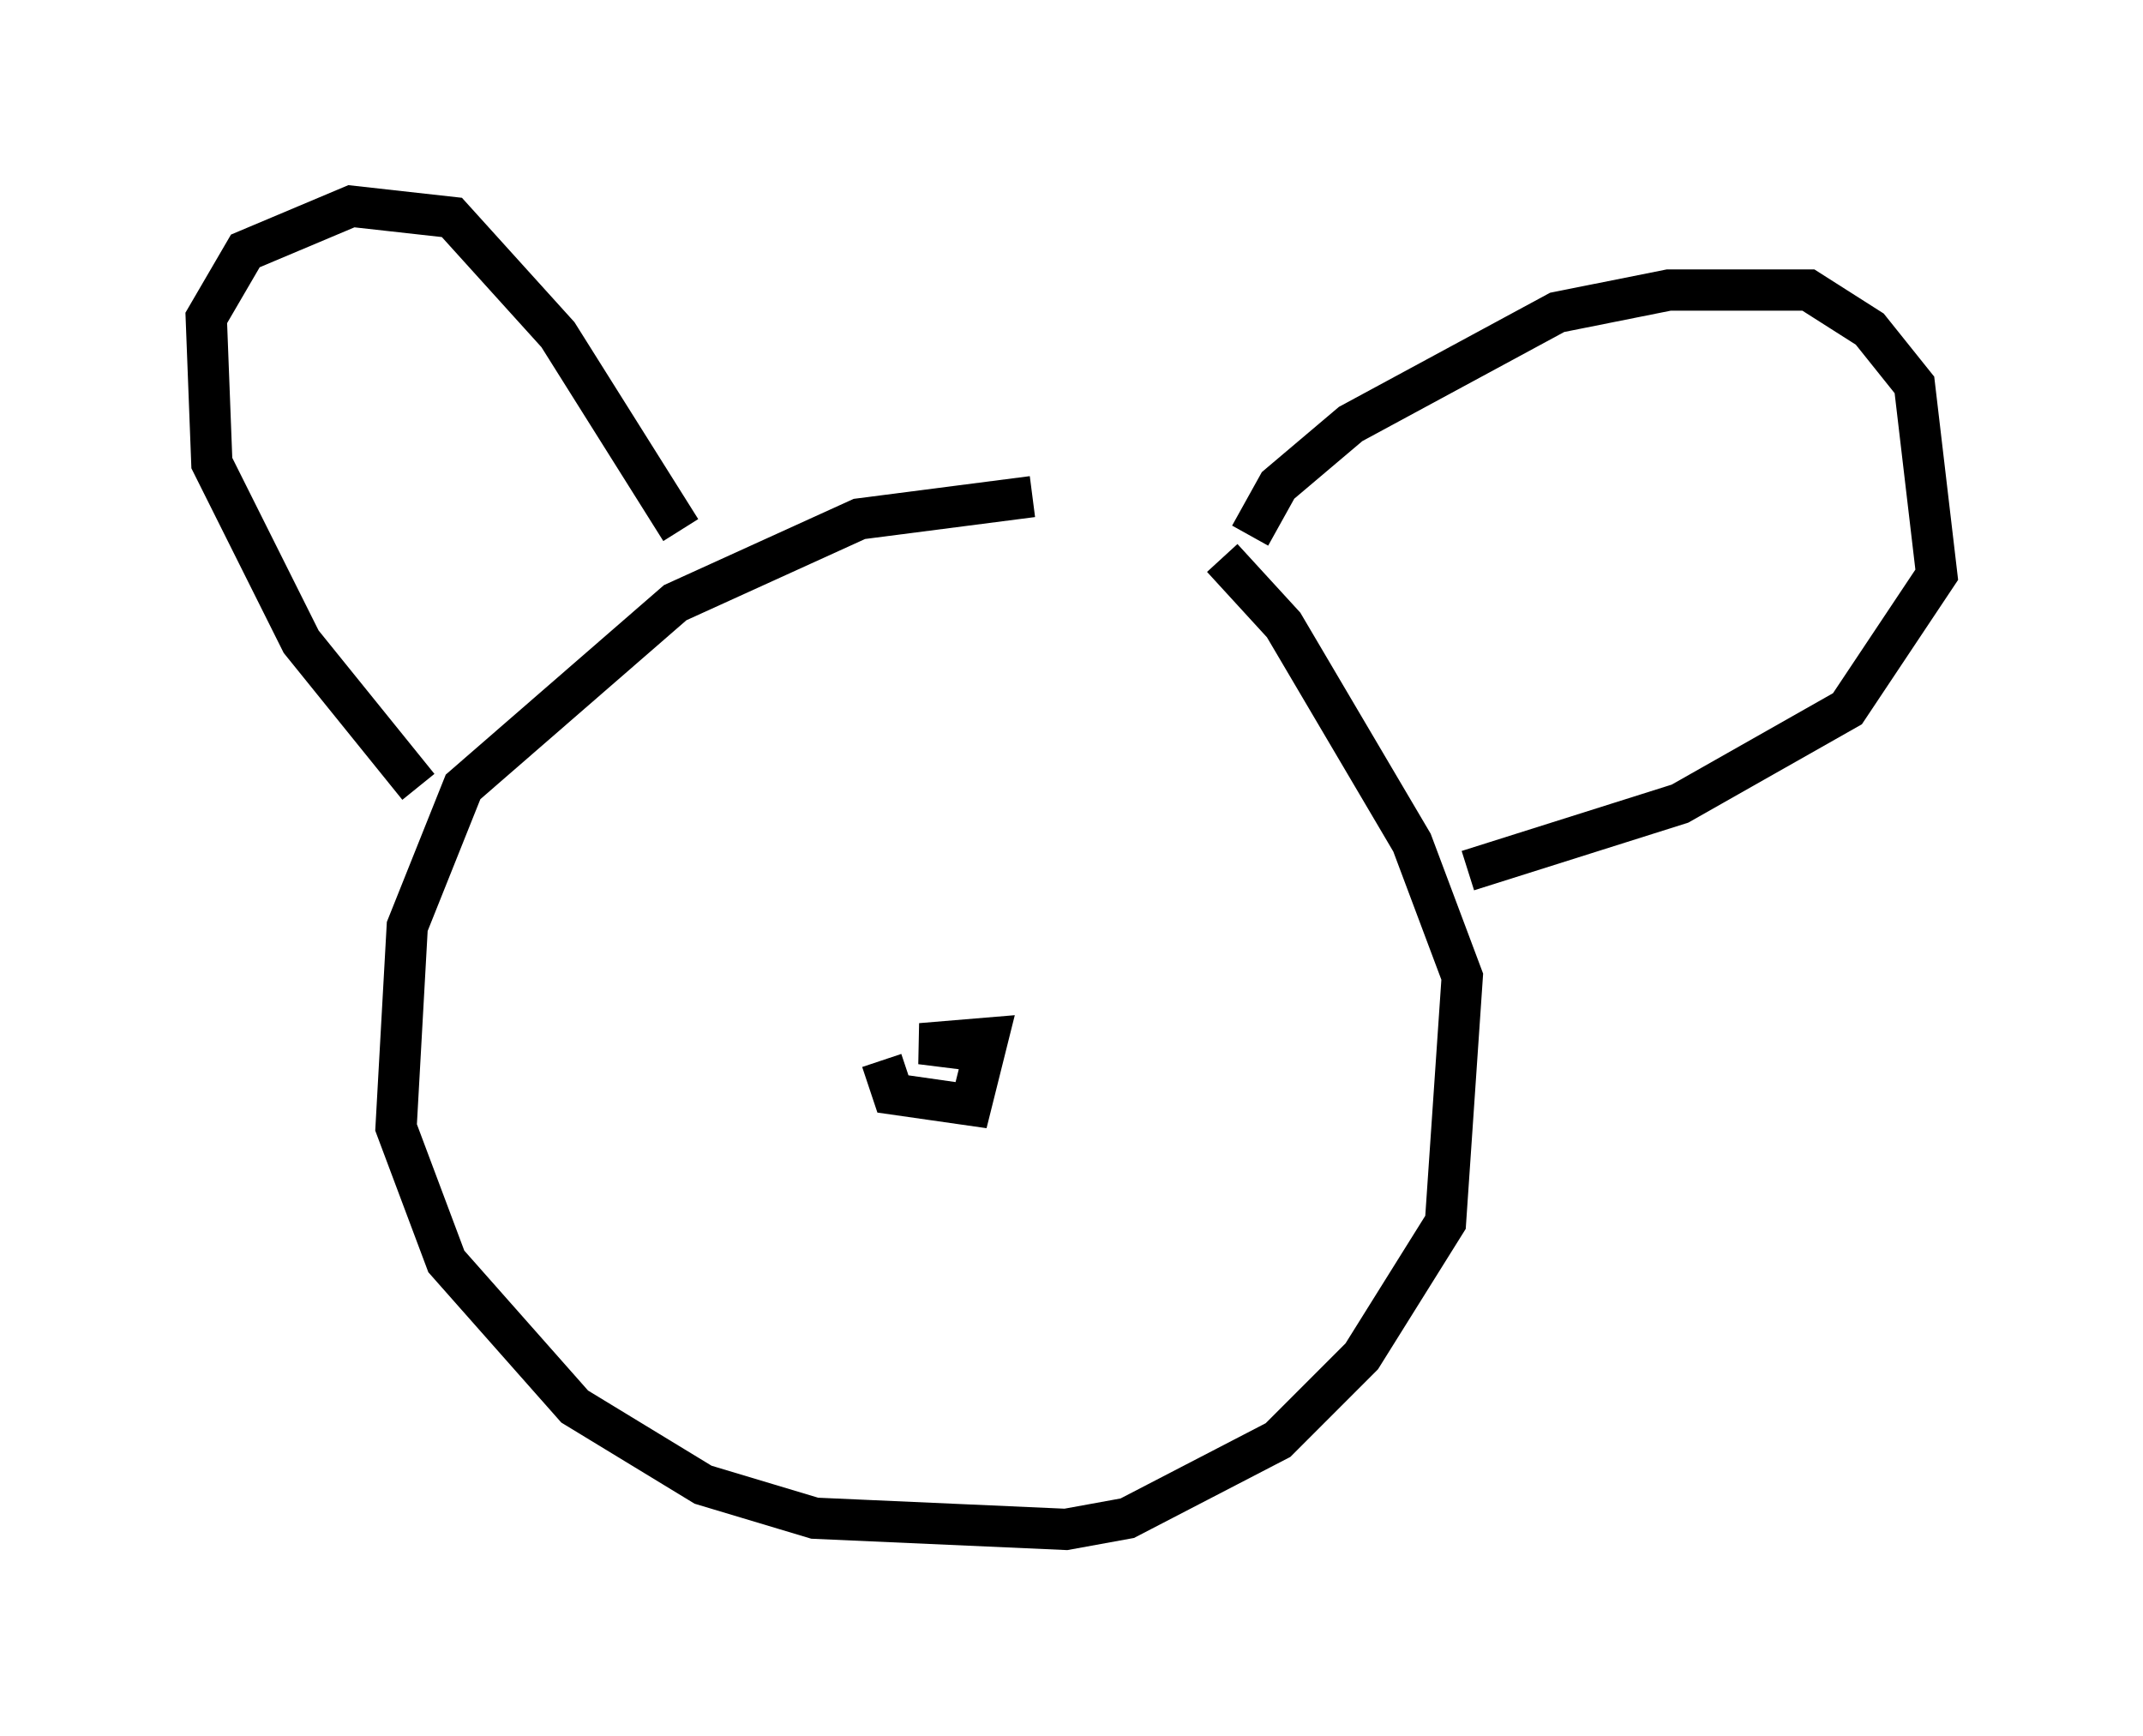 <?xml version="1.0" encoding="utf-8" ?>
<svg baseProfile="full" height="42.07" version="1.1" width="51.948" xmlns="http://www.w3.org/2000/svg" xmlns:ev="http://www.w3.org/2001/xml-events" xmlns:xlink="http://www.w3.org/1999/xlink"><defs /><rect fill="white" height="42.07" width="51.948" x="0" y="0" /><path d="M28.951, 12.984 m-3.924, -0.947 l-4.195, 0.541 -4.465, 2.03 l-5.142, 4.465 -1.353, 3.383 l-0.271, 4.871 1.218, 3.248 l3.112, 3.518 3.112, 1.894 l2.706, 0.812 6.089, 0.271 l1.488, -0.271 3.654, -1.894 l2.03, -2.03 2.03, -3.248 l0.406, -5.954 -1.218, -3.248 l-3.112, -5.277 -1.488, -1.624 m-19.486, 5.548 l-2.842, -3.518 -2.165, -4.33 l-0.135, -3.518 0.947, -1.624 l2.571, -1.083 2.436, 0.271 l2.571, 2.842 2.977, 4.736 m13.802, 0.135 l0.677, -1.218 1.759, -1.488 l5.007, -2.706 2.706, -0.541 l3.383, 0.0 1.488, 0.947 l1.083, 1.353 0.541, 4.601 l-2.165, 3.248 -4.059, 2.3 l-5.142, 1.624 m-14.208, 4.601 l0.271, 0.812 1.894, 0.271 l0.406, -1.624 -1.624, 0.135 l1.083, 0.135 " fill="none" stroke="black" stroke-width="1" /></svg>